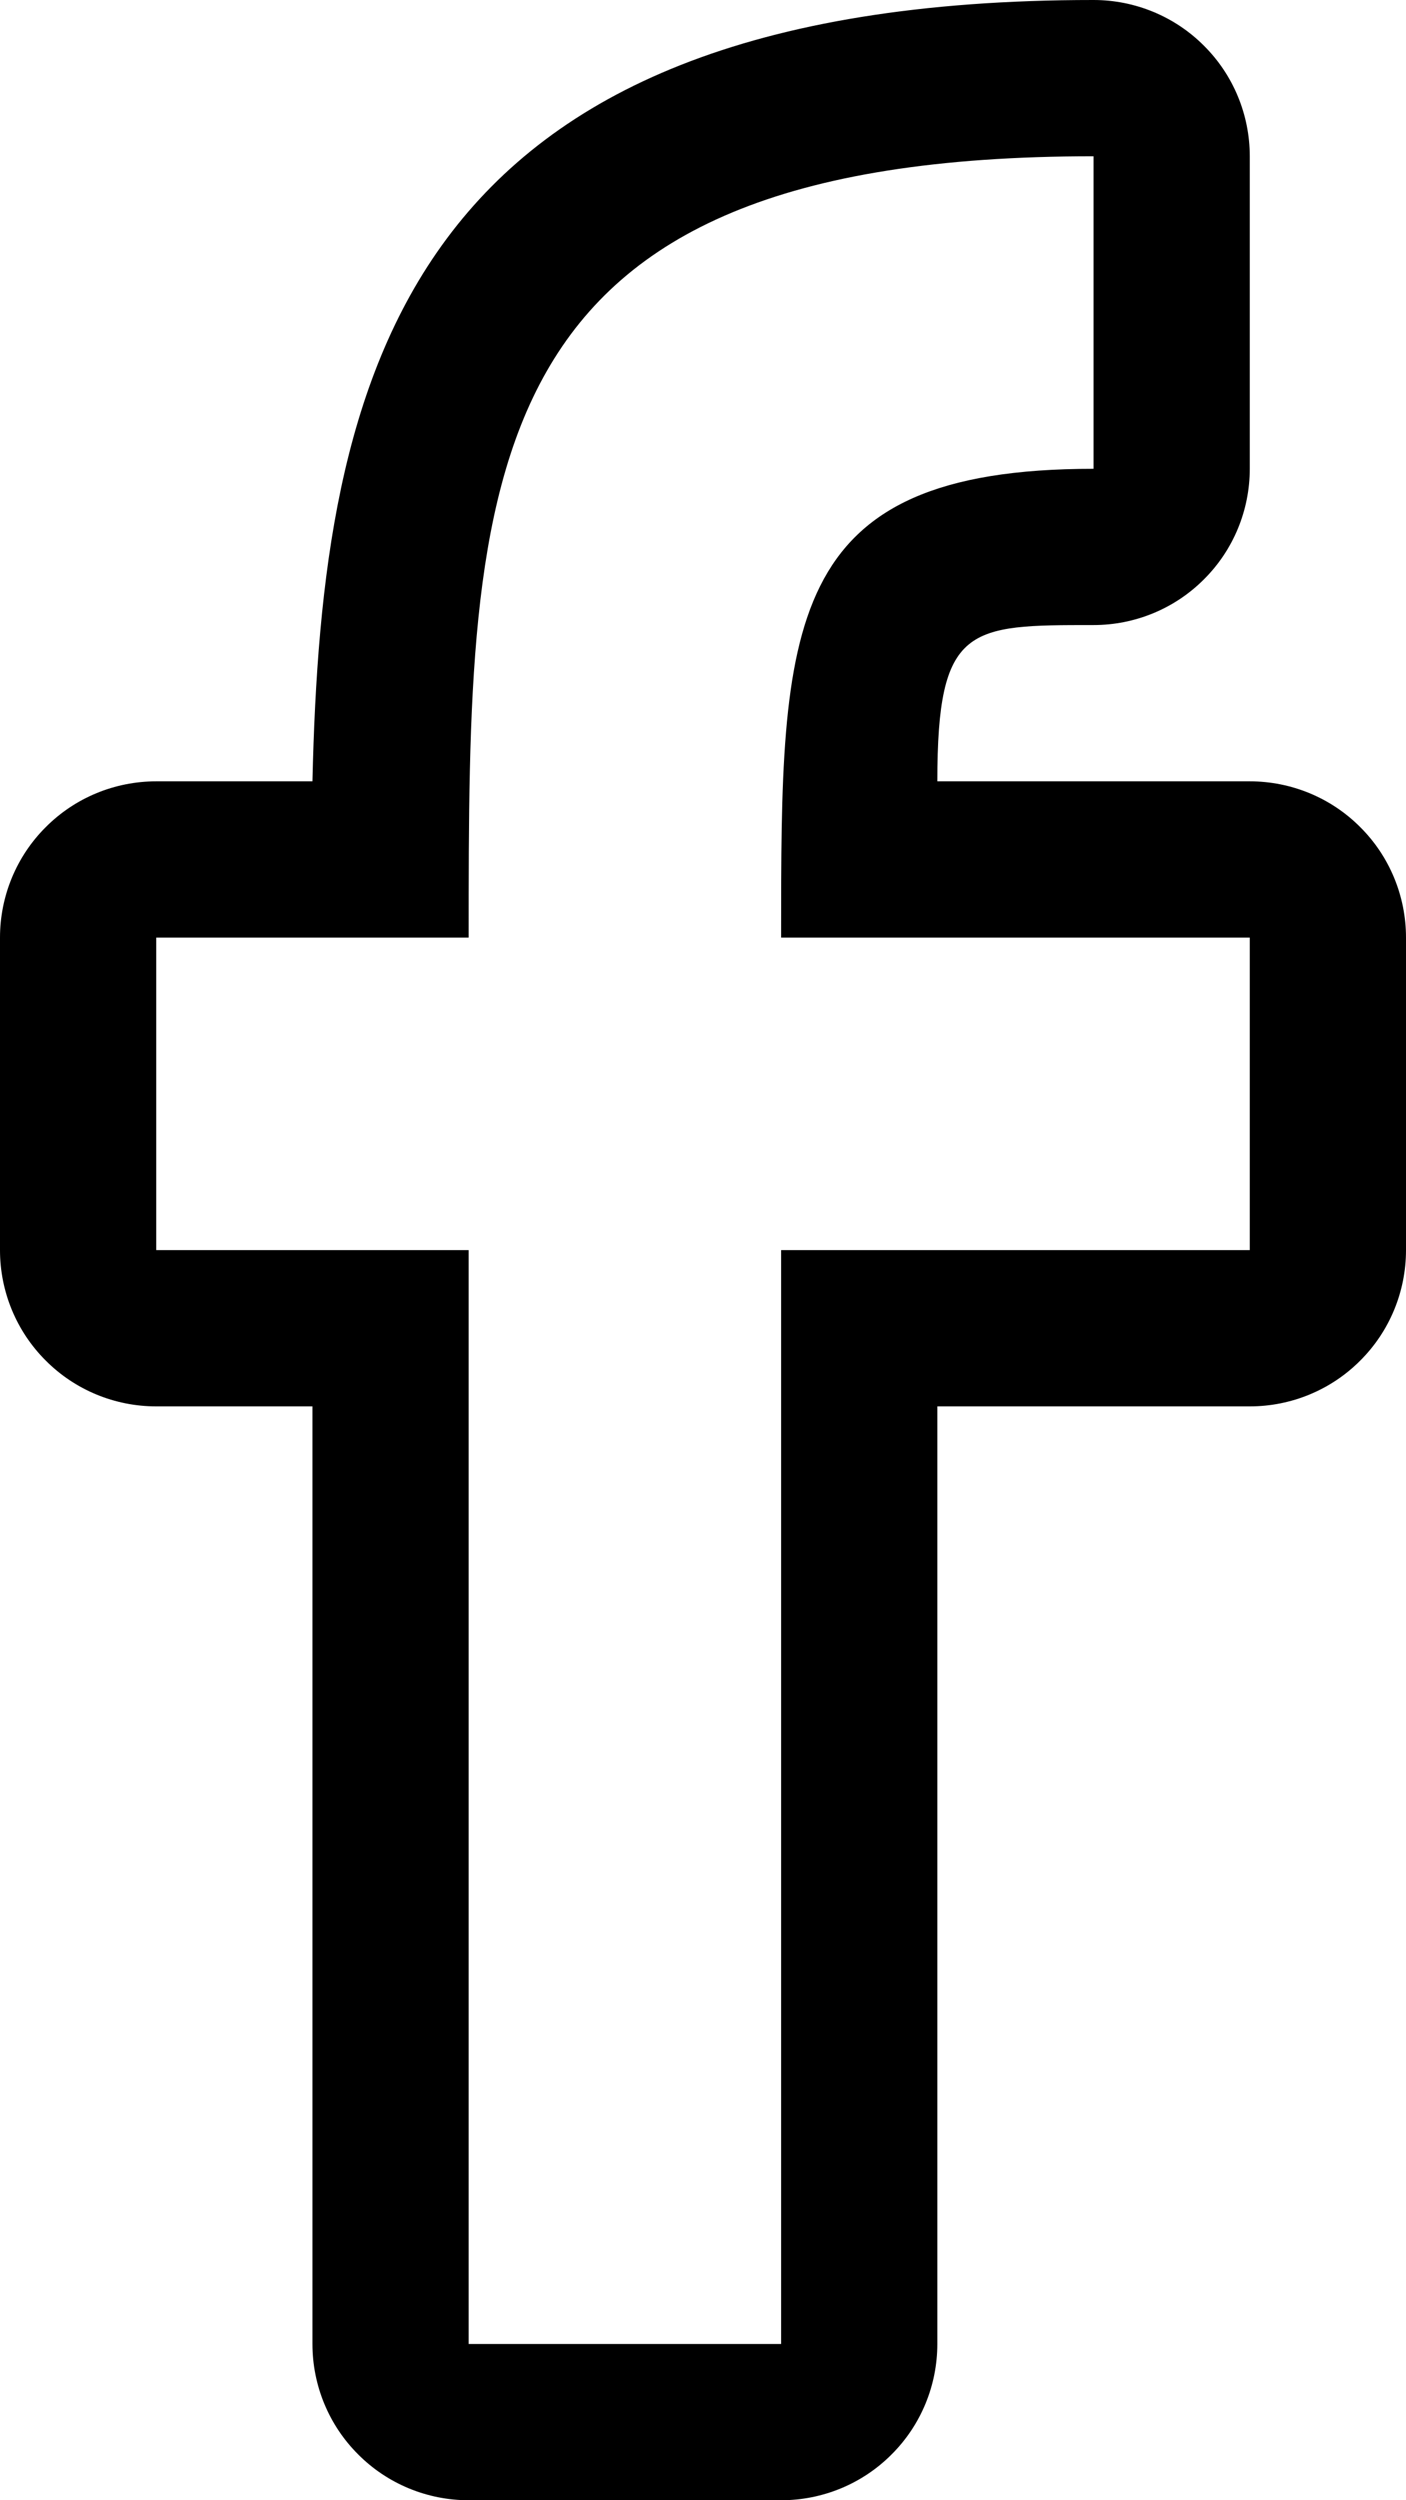 <svg width="9" height="16" viewBox="0 0 9 16" fill="none" xmlns="http://www.w3.org/2000/svg">
<path d="M7 1V3C5 3 5 4 5 6H8V8H5V15H3V8H1V6H3C3 3 3 1 7 1ZM7 0C2.57 0 2.06 2.4 2 5H1C0.735 5 0.48 5.105 0.293 5.293C0.105 5.48 0 5.735 0 6V8C0 8.265 0.105 8.52 0.293 8.707C0.48 8.895 0.735 9 1 9H2V15C2 15.265 2.105 15.52 2.293 15.707C2.48 15.895 2.735 16 3 16H5C5.265 16 5.52 15.895 5.707 15.707C5.895 15.52 6 15.265 6 15V9H8C8.265 9 8.52 8.895 8.707 8.707C8.895 8.52 9 8.265 9 8V6C9 5.735 8.895 5.48 8.707 5.293C8.52 5.105 8.265 5 8 5H6C6 4 6.2 4 7 4C7.265 4 7.52 3.895 7.707 3.707C7.895 3.52 8 3.265 8 3V1C8 0.735 7.895 0.48 7.707 0.293C7.52 0.105 7.265 0 7 0V0Z" fill="black"/>
</svg>
